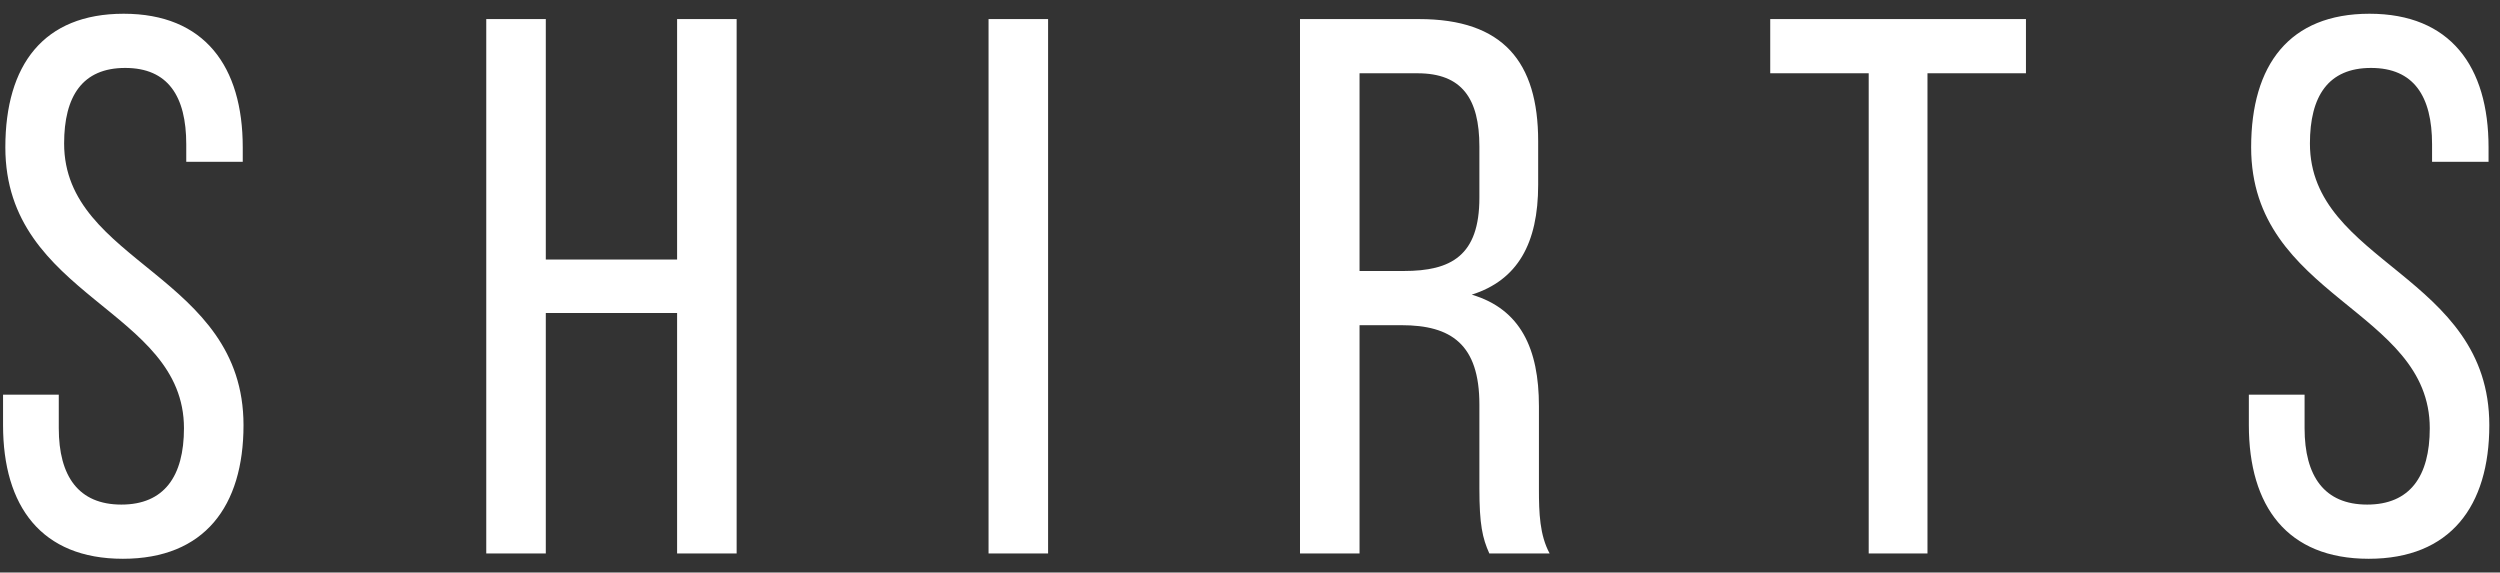 <?xml version="1.0" encoding="UTF-8" standalone="no"?>
<svg width="131px" height="30px" viewBox="0 0 131 30" version="1.1" xmlns="http://www.w3.org/2000/svg" xmlns:xlink="http://www.w3.org/1999/xlink">
    <rect x="0" y="0" width="131" height="30" fill="#333333" stroke="none"/>
    <!-- Generator: Sketch 50.2 (55047) - http://www.bohemiancoding.com/sketch -->
    <title>shirts</title>
    <desc>Created with Sketch.</desc>
    <defs></defs>
    <g id="Page-1" stroke="none" stroke-width="1" fill="none" fill-rule="evenodd">
        <g id="Mock-up" transform="translate(-184, -1290)" fill="#FFFFFF">
            <g id="Prod-Group" transform="translate(81, 1000)">
                <g id="Products" transform="translate(0, 143)">
                    <g id="SHIRTS" transform="translate(0, 1)">
                        <path d="M109.48,146.72 C113.72,146.72 115.72,149.48 115.72,153.72 L115.72,154.48 L112.76,154.48 L112.76,153.56 C112.76,151.04 111.8,149.56 109.56,149.56 C107.32,149.56 106.36,151.04 106.36,153.52 C106.36,159.8 115.76,160.4 115.76,168.28 C115.76,172.52 113.72,175.28 109.44,175.28 C105.16,175.28 103.16,172.52 103.16,168.28 L103.16,166.68 L106.08,166.68 L106.08,168.44 C106.08,170.96 107.12,172.44 109.36,172.44 C111.6,172.44 112.64,170.96 112.64,168.44 C112.64,162.2 103.28,161.6 103.28,153.72 C103.28,149.4 105.28,146.72 109.48,146.72 Z M138.48,162.4 L131.6,162.4 L131.6,175 L128.48,175 L128.48,147 L131.6,147 L131.6,159.6 L138.48,159.6 L138.48,147 L141.6,147 L141.6,175 L138.48,175 L138.48,162.4 Z M154.8,147 L157.92,147 L157.92,175 L154.8,175 L154.8,147 Z M171.12,147 L177.36,147 C181.76,147 183.6,149.24 183.6,153.4 L183.6,155.68 C183.6,158.76 182.52,160.68 180.12,161.44 C182.68,162.2 183.64,164.28 183.64,167.28 L183.64,171.64 C183.64,172.88 183.68,174.04 184.2,175 L181.04,175 C180.68,174.2 180.52,173.48 180.52,171.6 L180.52,167.2 C180.52,164.04 179.04,163.04 176.44,163.04 L174.24,163.04 L174.24,175 L171.12,175 L171.12,147 Z M174.24,160.2 L176.56,160.2 C179.04,160.2 180.52,159.4 180.52,156.36 L180.52,153.68 C180.52,151.16 179.6,149.84 177.28,149.84 L174.24,149.84 L174.24,160.2 Z M204,175 L200.92,175 L200.92,149.84 L195.76,149.84 L195.76,147 L209.16,147 L209.16,149.84 L204,149.84 L204,175 Z M227.16,146.72 C231.4,146.72 233.4,149.48 233.4,153.72 L233.4,154.48 L230.44,154.48 L230.44,153.56 C230.44,151.04 229.48,149.56 227.24,149.56 C225,149.56 224.04,151.04 224.04,153.52 C224.04,159.8 233.44,160.4 233.44,168.28 C233.44,172.52 231.4,175.28 227.12,175.28 C222.84,175.28 220.84,172.52 220.84,168.28 L220.84,166.68 L223.76,166.68 L223.76,168.44 C223.76,170.96 224.8,172.44 227.04,172.44 C229.28,172.44 230.32,170.96 230.32,168.44 C230.32,162.2 220.96,161.6 220.96,153.72 C220.96,149.4 222.96,146.72 227.16,146.72 Z" id="shirts"></path>
                    </g>
                </g>
            </g>
        </g>
    </g>
</svg>